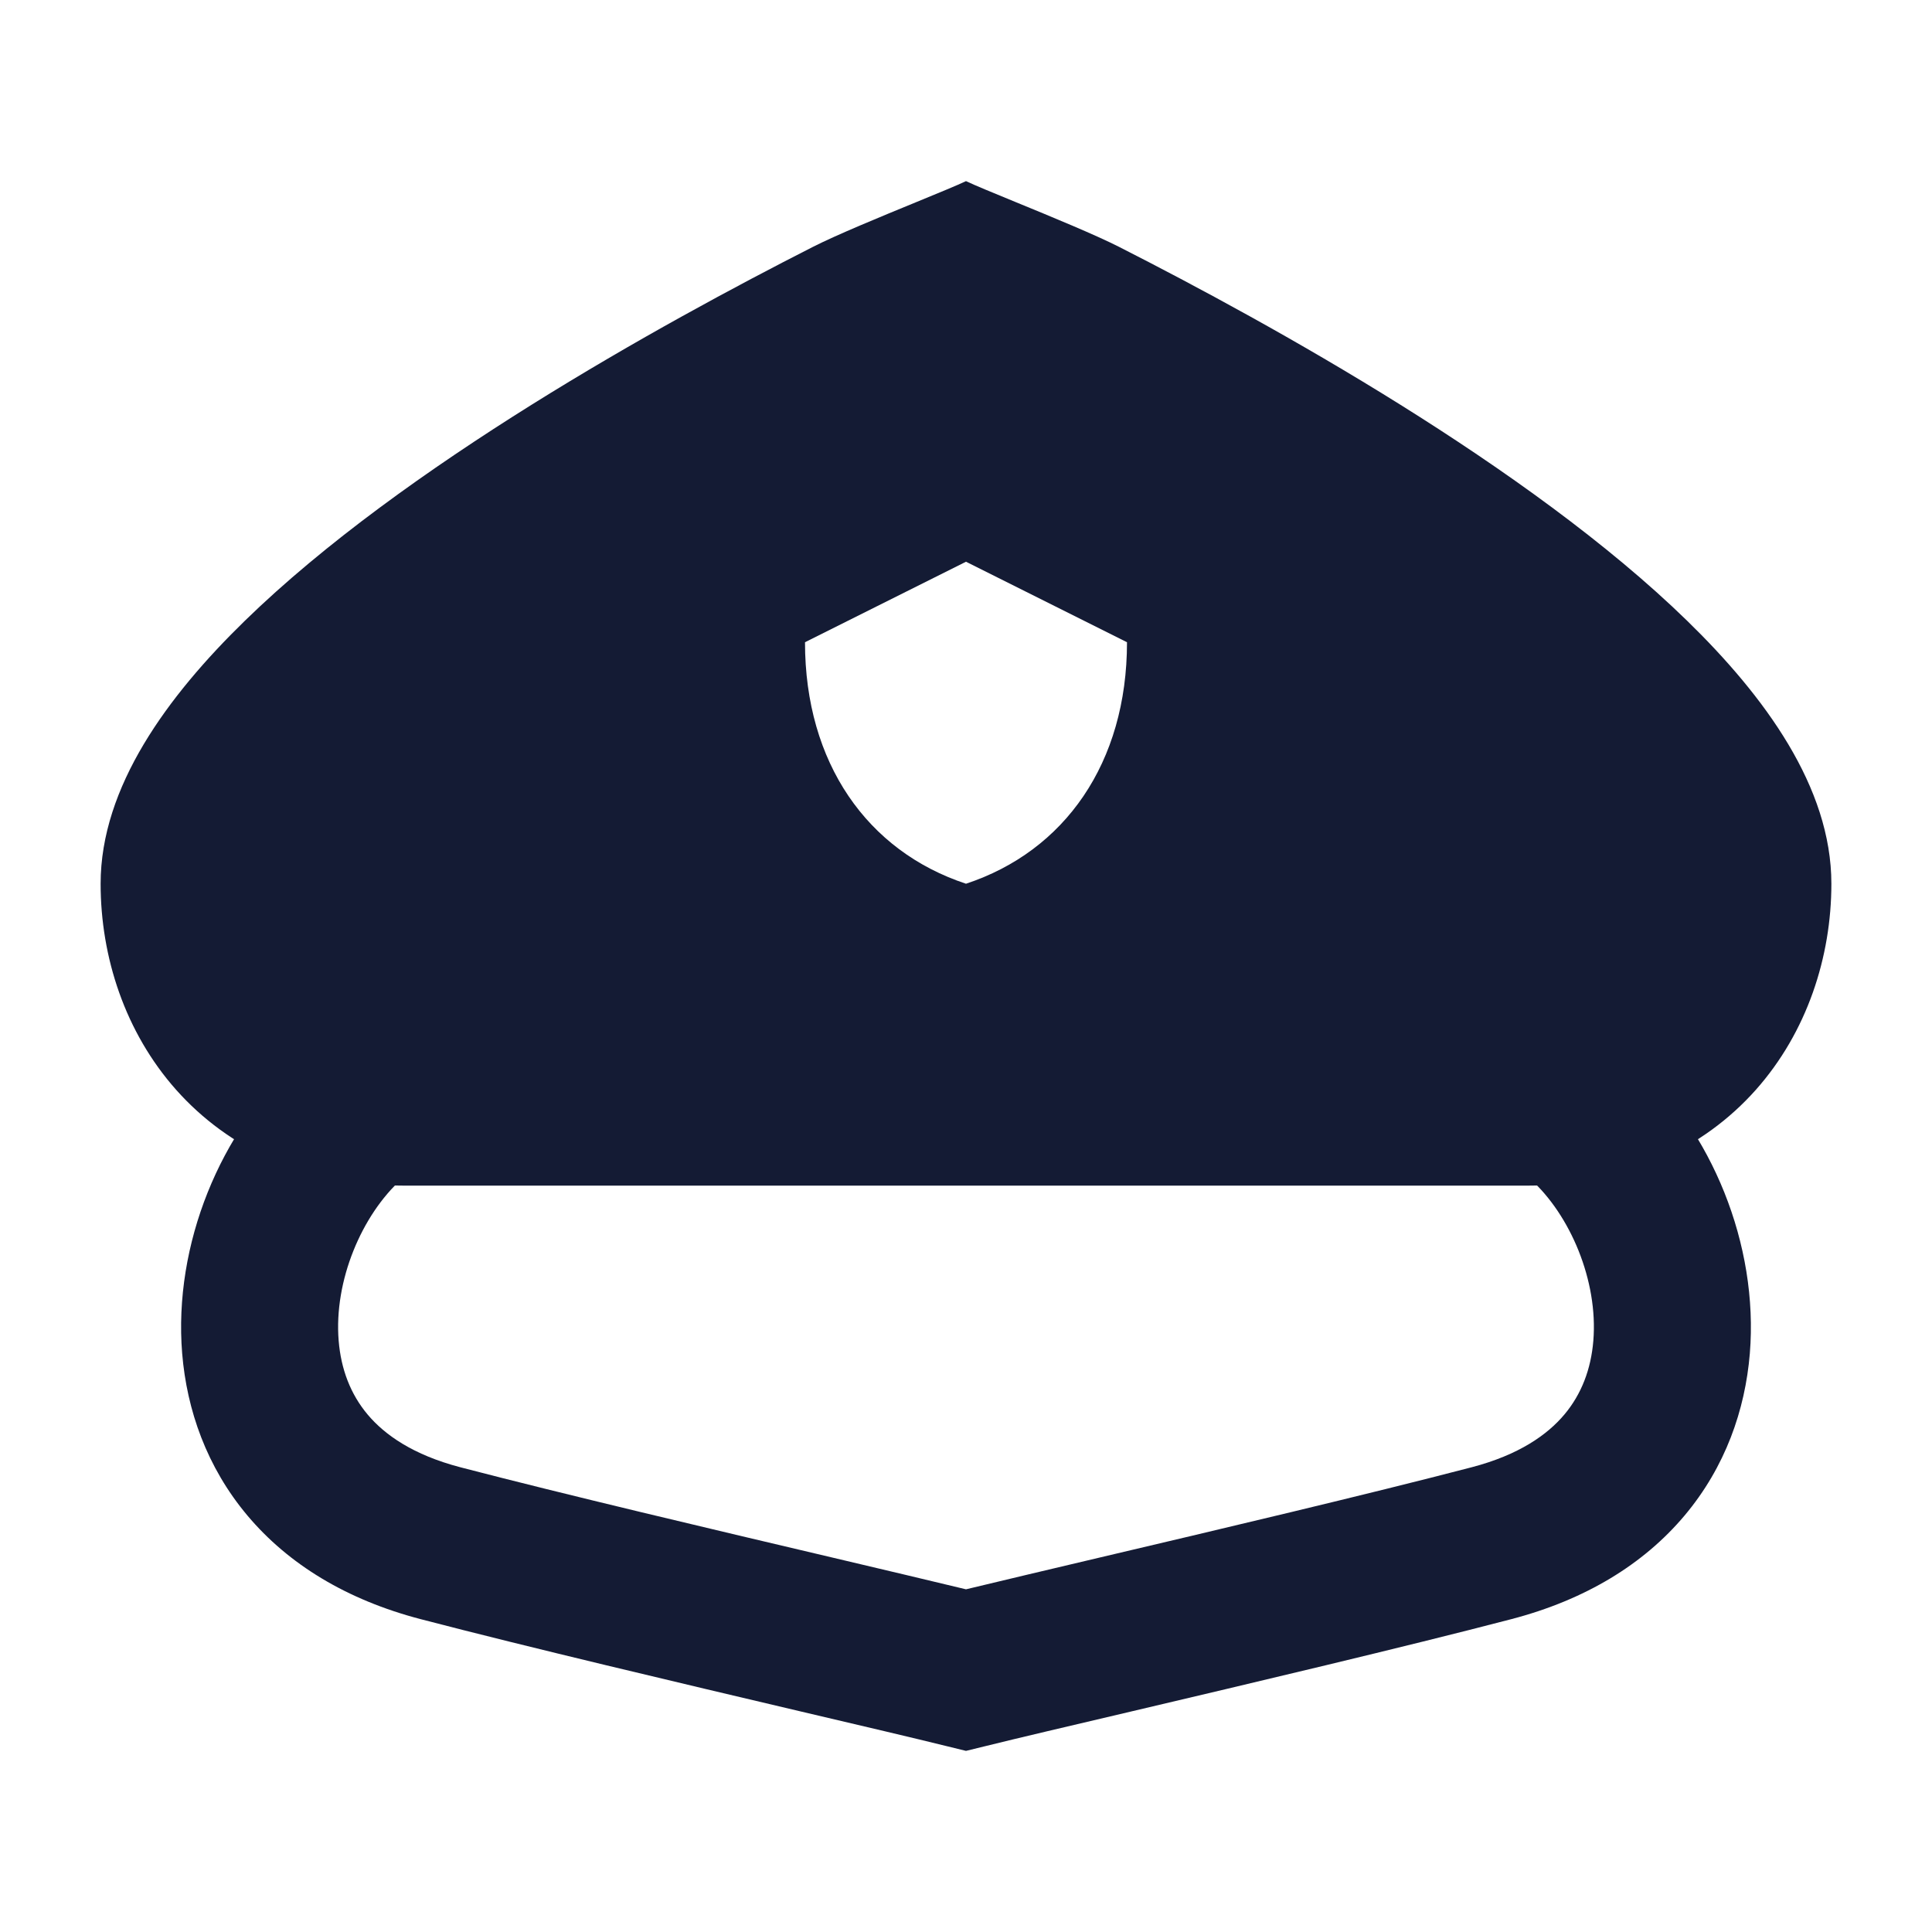 <svg width="24" height="24" viewBox="0 0 24 24" fill="none" xmlns="http://www.w3.org/2000/svg">
<path fill-rule="evenodd" clip-rule="evenodd" d="M19.793 16.655C19.854 15.91 19.505 15.091 19.01 14.646L20.314 13.196C21.256 14.043 21.848 15.455 21.737 16.814C21.679 17.515 21.433 18.224 20.926 18.827C20.417 19.432 19.693 19.874 18.773 20.114C17.44 20.462 15.535 20.911 14.046 21.262C13.292 21.439 12.645 21.591 12.233 21.693L12 21.75L11.767 21.693C11.355 21.591 10.708 21.439 9.954 21.262C8.465 20.911 6.56 20.462 5.227 20.114C4.307 19.874 3.583 19.432 3.074 18.827C2.567 18.224 2.321 17.515 2.263 16.814C2.152 15.455 2.744 14.043 3.686 13.196L4.99 14.646C4.495 15.091 4.146 15.91 4.207 16.655C4.236 17.008 4.354 17.319 4.567 17.572C4.778 17.823 5.13 18.073 5.719 18.227C7.035 18.57 8.869 19.002 10.342 19.349C10.989 19.502 11.566 19.638 12 19.743C12.434 19.638 13.011 19.502 13.658 19.349C15.131 19.002 16.965 18.57 18.281 18.227C18.87 18.073 19.222 17.823 19.433 17.572C19.646 17.319 19.764 17.008 19.793 16.655Z" fill="#141B34"/>
<path fill-rule="evenodd" clip-rule="evenodd" d="M22.75 10.978C22.75 9.775 21.918 8.647 20.961 7.714C19.968 6.746 18.666 5.822 17.398 5.029C16.123 4.232 14.852 3.55 13.902 3.067C13.609 2.918 13.06 2.692 12.616 2.51C12.341 2.397 12.107 2.301 12 2.25C11.893 2.301 11.659 2.397 11.384 2.51C10.94 2.692 10.391 2.918 10.098 3.067C9.148 3.55 7.877 4.232 6.602 5.029C5.334 5.822 4.032 6.746 3.039 7.714C2.082 8.647 1.25 9.775 1.25 10.978C1.25 11.887 1.552 12.822 2.189 13.539C2.839 14.269 3.796 14.728 5 14.728H19C20.203 14.728 21.161 14.269 21.811 13.539C22.448 12.822 22.75 11.887 22.75 10.978ZM12 6.978L14 7.978C14 9.478 13.225 10.574 12 10.978C10.775 10.574 10 9.478 10 7.978L12 6.978Z" fill="#141B34"/>
</svg>
